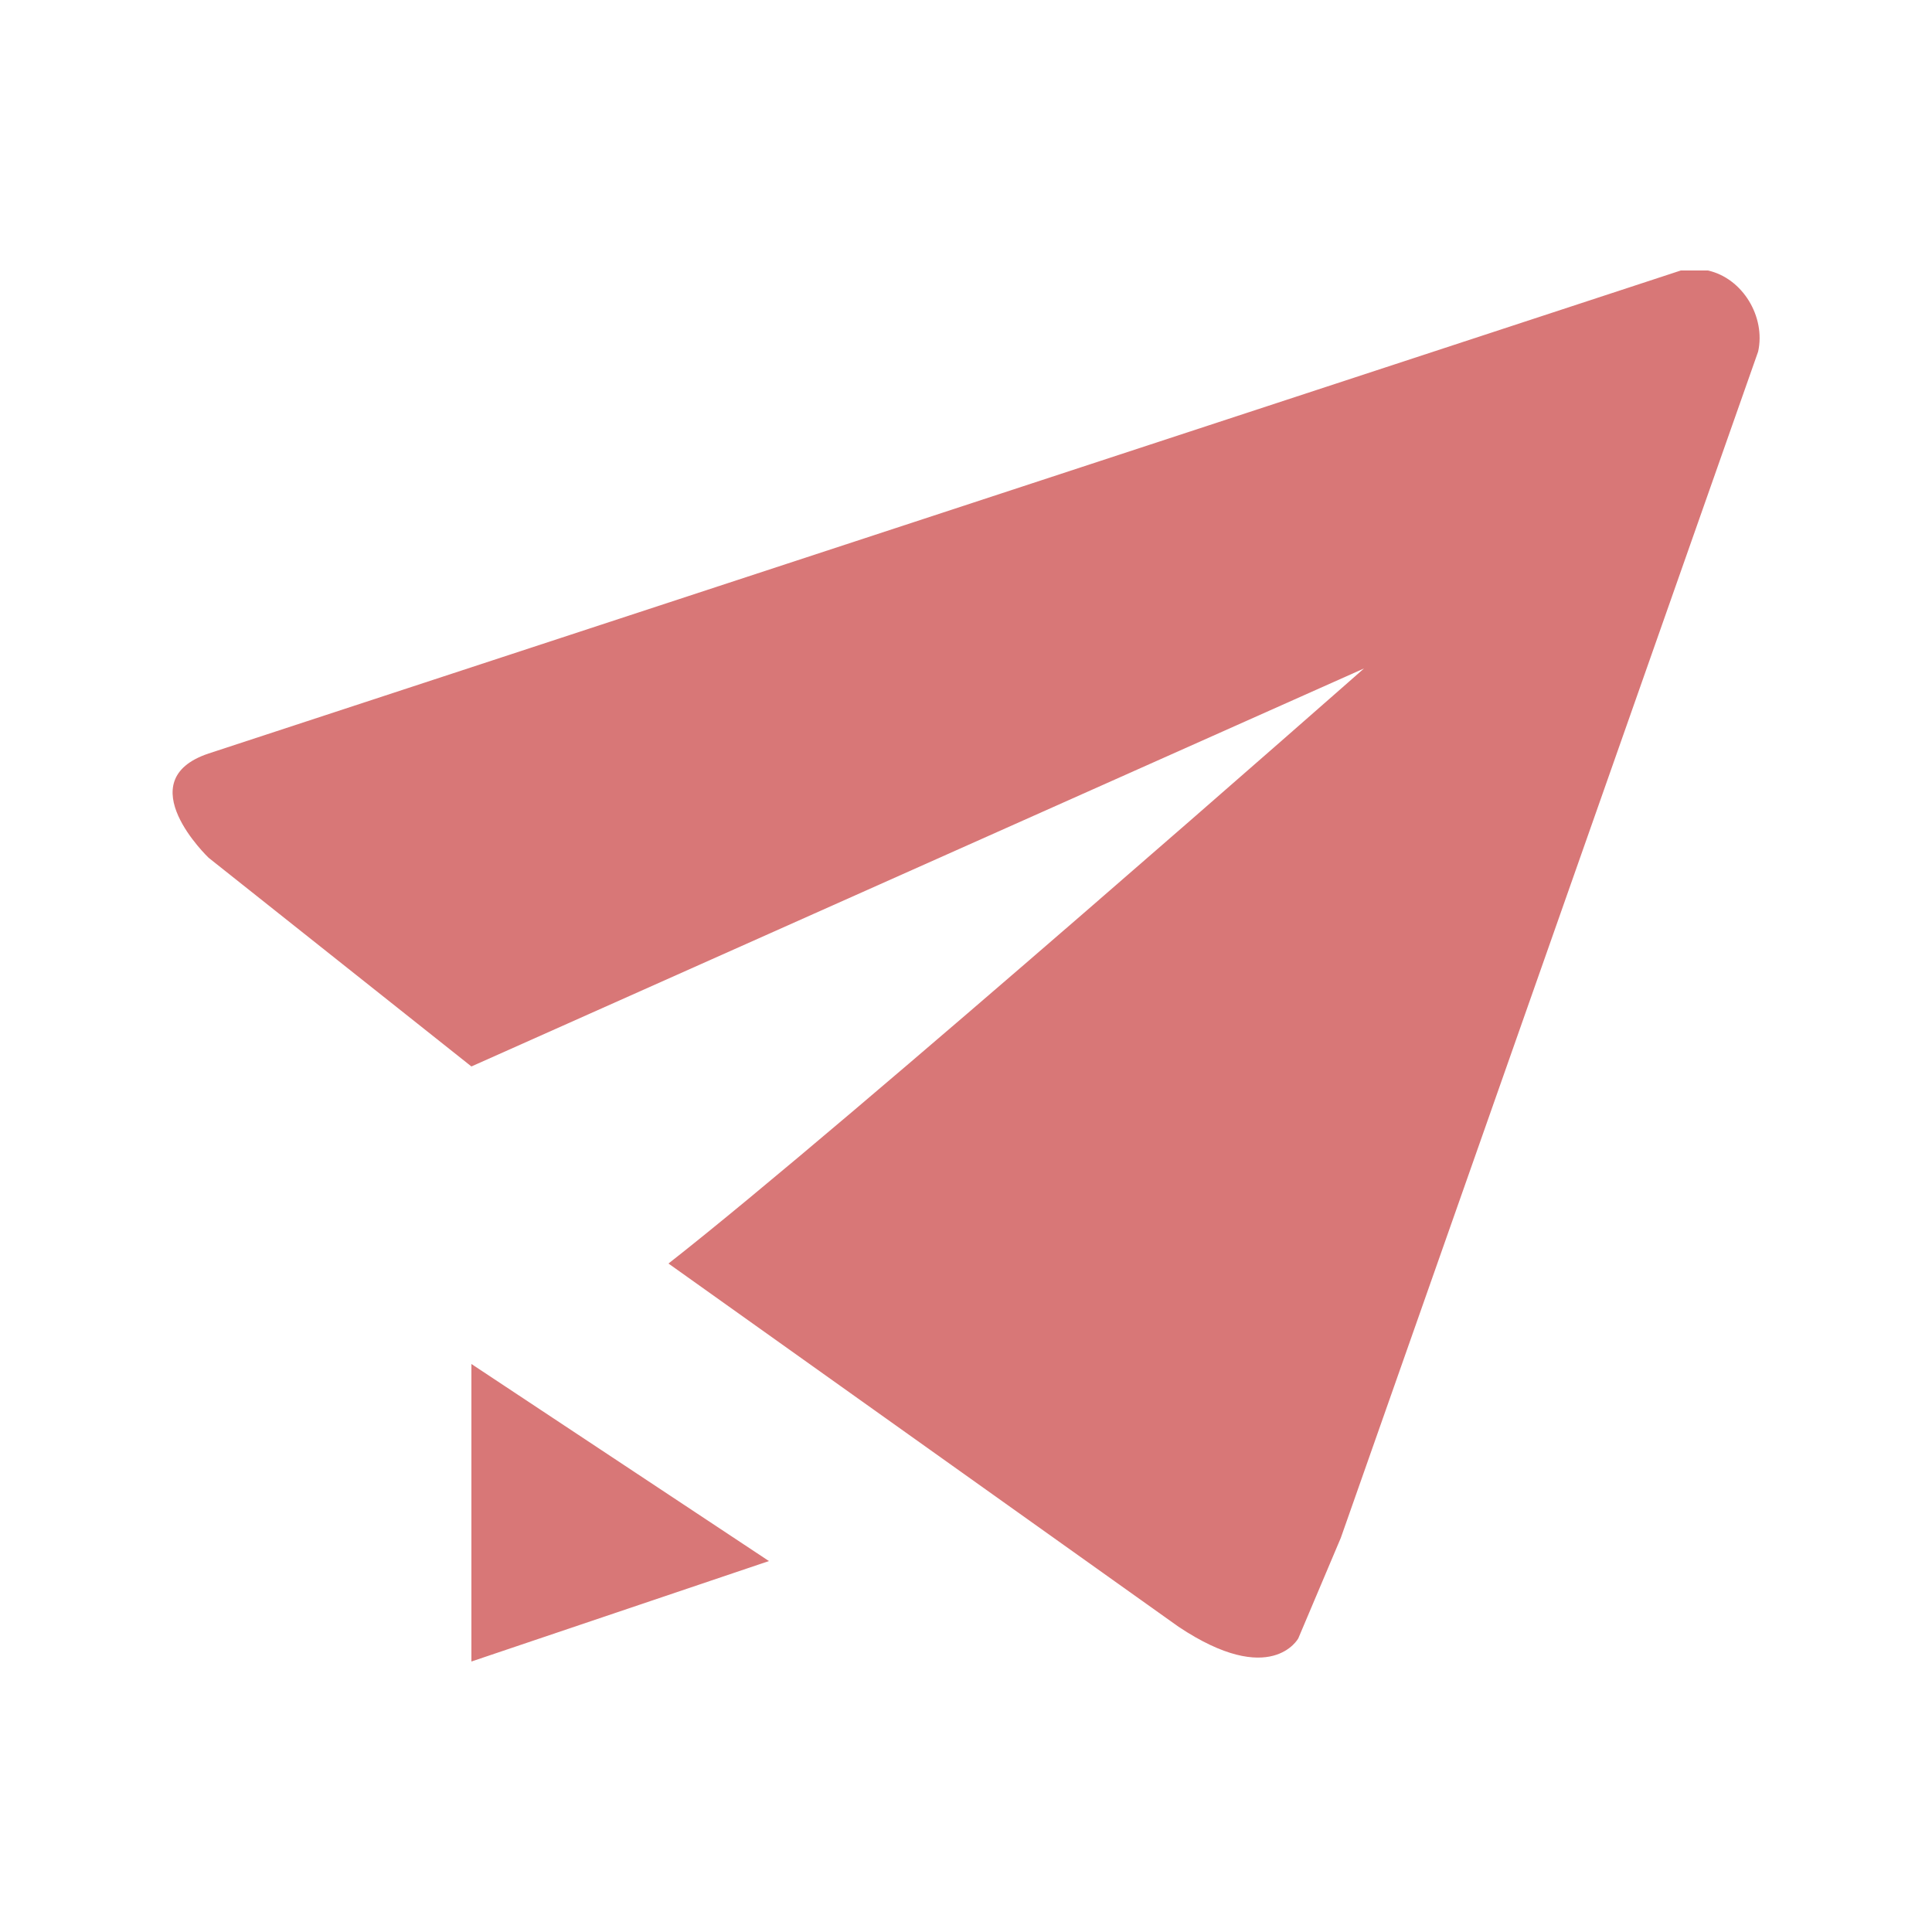 <?xml version="1.0" standalone="no"?><!DOCTYPE svg PUBLIC "-//W3C//DTD SVG 1.1//EN" "http://www.w3.org/Graphics/SVG/1.1/DTD/svg11.dtd"><svg t="1757235079808" class="icon" viewBox="0 0 1024 1024" version="1.1" xmlns="http://www.w3.org/2000/svg" p-id="32840" xmlns:xlink="http://www.w3.org/1999/xlink" width="200" height="200"><path d="M110.592 399.36c-43.008 14.336 0 55.296 0 55.296l139.264 110.592 473.088-210.944s-274.432 241.664-368.64 315.392l270.336 192.512c49.152 32.768 63.488 6.144 63.488 6.144l22.528-53.248L931.84 186.368c4.096-18.432-8.192-38.912-26.624-43.008h-14.336L110.592 399.36m296.96 428.032l-157.696-104.448V880.64l157.696-53.248z" fill="#D87777" p-id="32841"></path></svg>